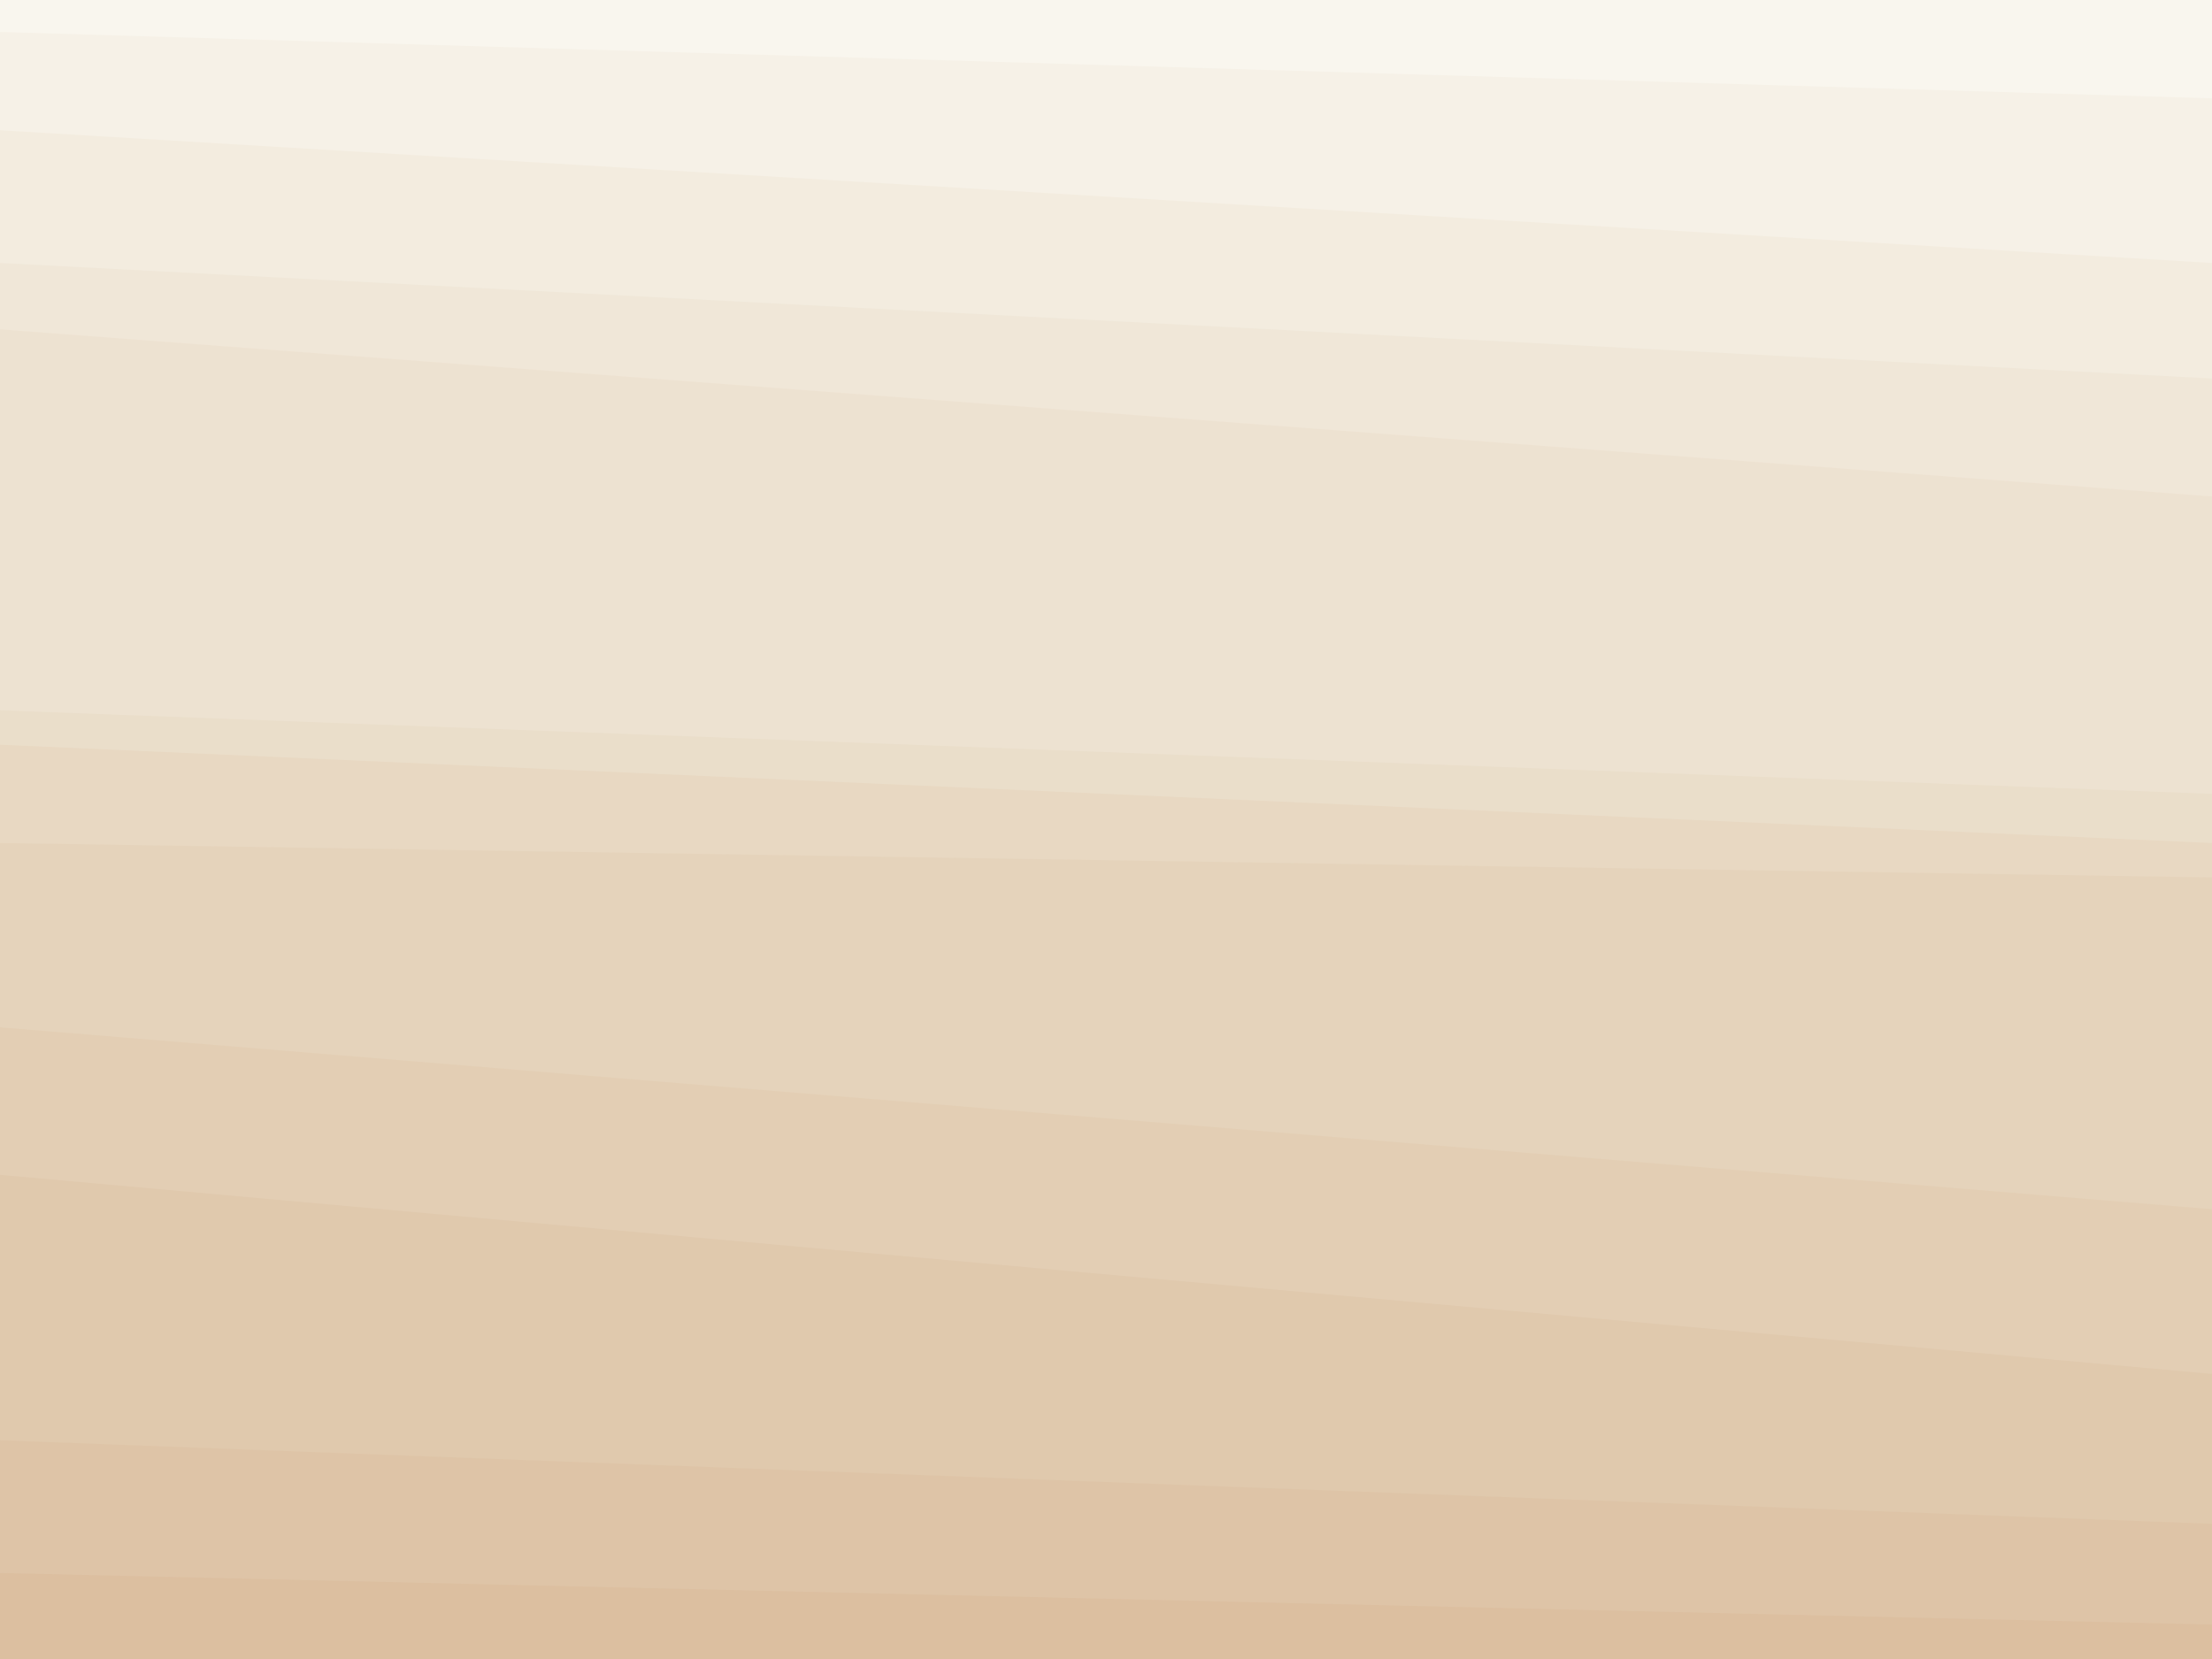 <svg id="visual" viewBox="0 0 900 675" width="900" height="675" xmlns="http://www.w3.org/2000/svg" xmlns:xlink="http://www.w3.org/1999/xlink" version="1.1"><rect x="0" y="0" width="900" height="675" fill="#333333" stroke="none"/><path d="M0 15L900 42L900 0L0 0Z" fill="#f9f6ee"></path><path d="M0 55L900 109L900 40L0 13Z" fill="#f6f1e7"></path><path d="M0 109L900 156L900 107L0 53Z" fill="#f3ecdf"></path><path d="M0 136L900 204L900 154L0 107Z" fill="#f0e7d8"></path><path d="M0 291L900 325L900 202L0 134Z" fill="#ede2d1"></path><path d="M0 305L900 345L900 323L0 289Z" fill="#eadeca"></path><path d="M0 345L900 359L900 343L0 303Z" fill="#e8d8c2"></path><path d="M0 420L900 494L900 357L0 343Z" fill="#e5d3bb"></path><path d="M0 480L900 561L900 492L0 418Z" fill="#e3ceb4"></path><path d="M0 588L900 622L900 559L0 478Z" fill="#e0c9ad"></path><path d="M0 642L900 663L900 620L0 586Z" fill="#dec4a7"></path><path d="M0 676L900 676L900 661L0 640Z" fill="#dcbfa0"></path></svg>